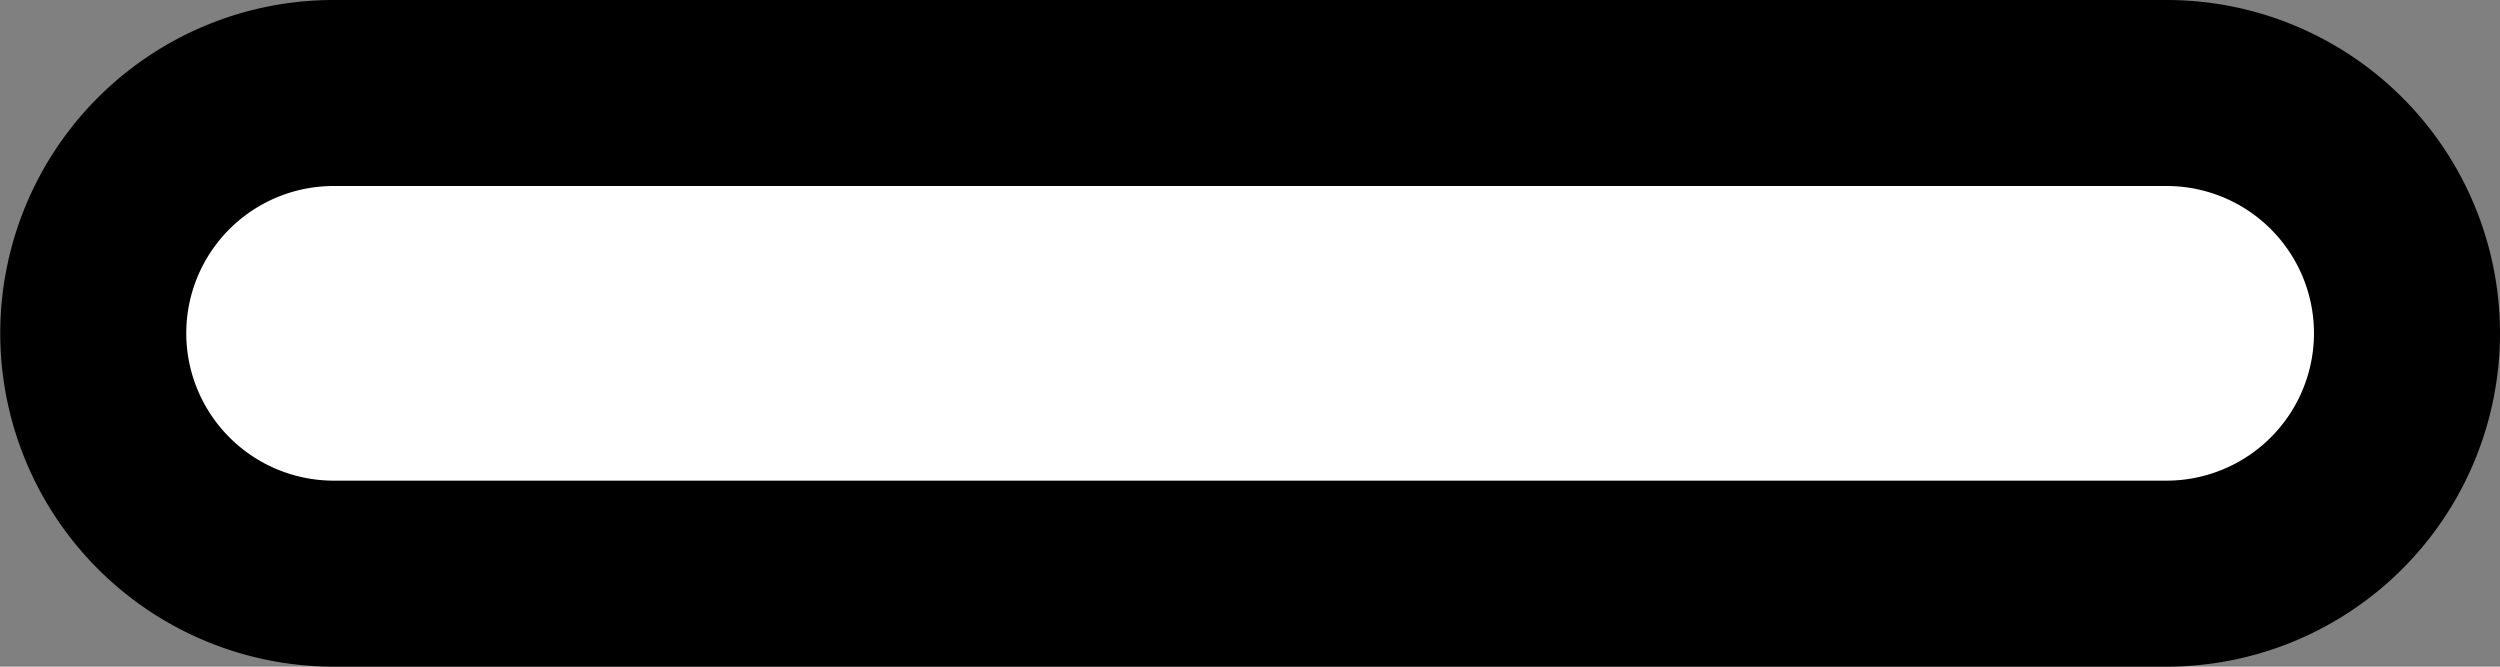 <svg xmlns="http://www.w3.org/2000/svg" width="10.08" height="2.688" viewBox="0 0 10.08 2.688"><rect x="0" y="0" width="10.08" height="2.688" fill="#808080" stroke="none"/><defs><style>.a{fill:#fff;stroke:#000;stroke-miterlimit:10;stroke-width:0.75px;}</style></defs><path class="a" d="M427.018,316.486a.97.97,0,0,1-.97.97h-7.391a.97.97,0,0,1-.968-.97h0a.969.969,0,0,1,.968-.968h7.391a.969.969,0,0,1,.97.968Z" transform="translate(-417.313 -315.143)"/></svg>